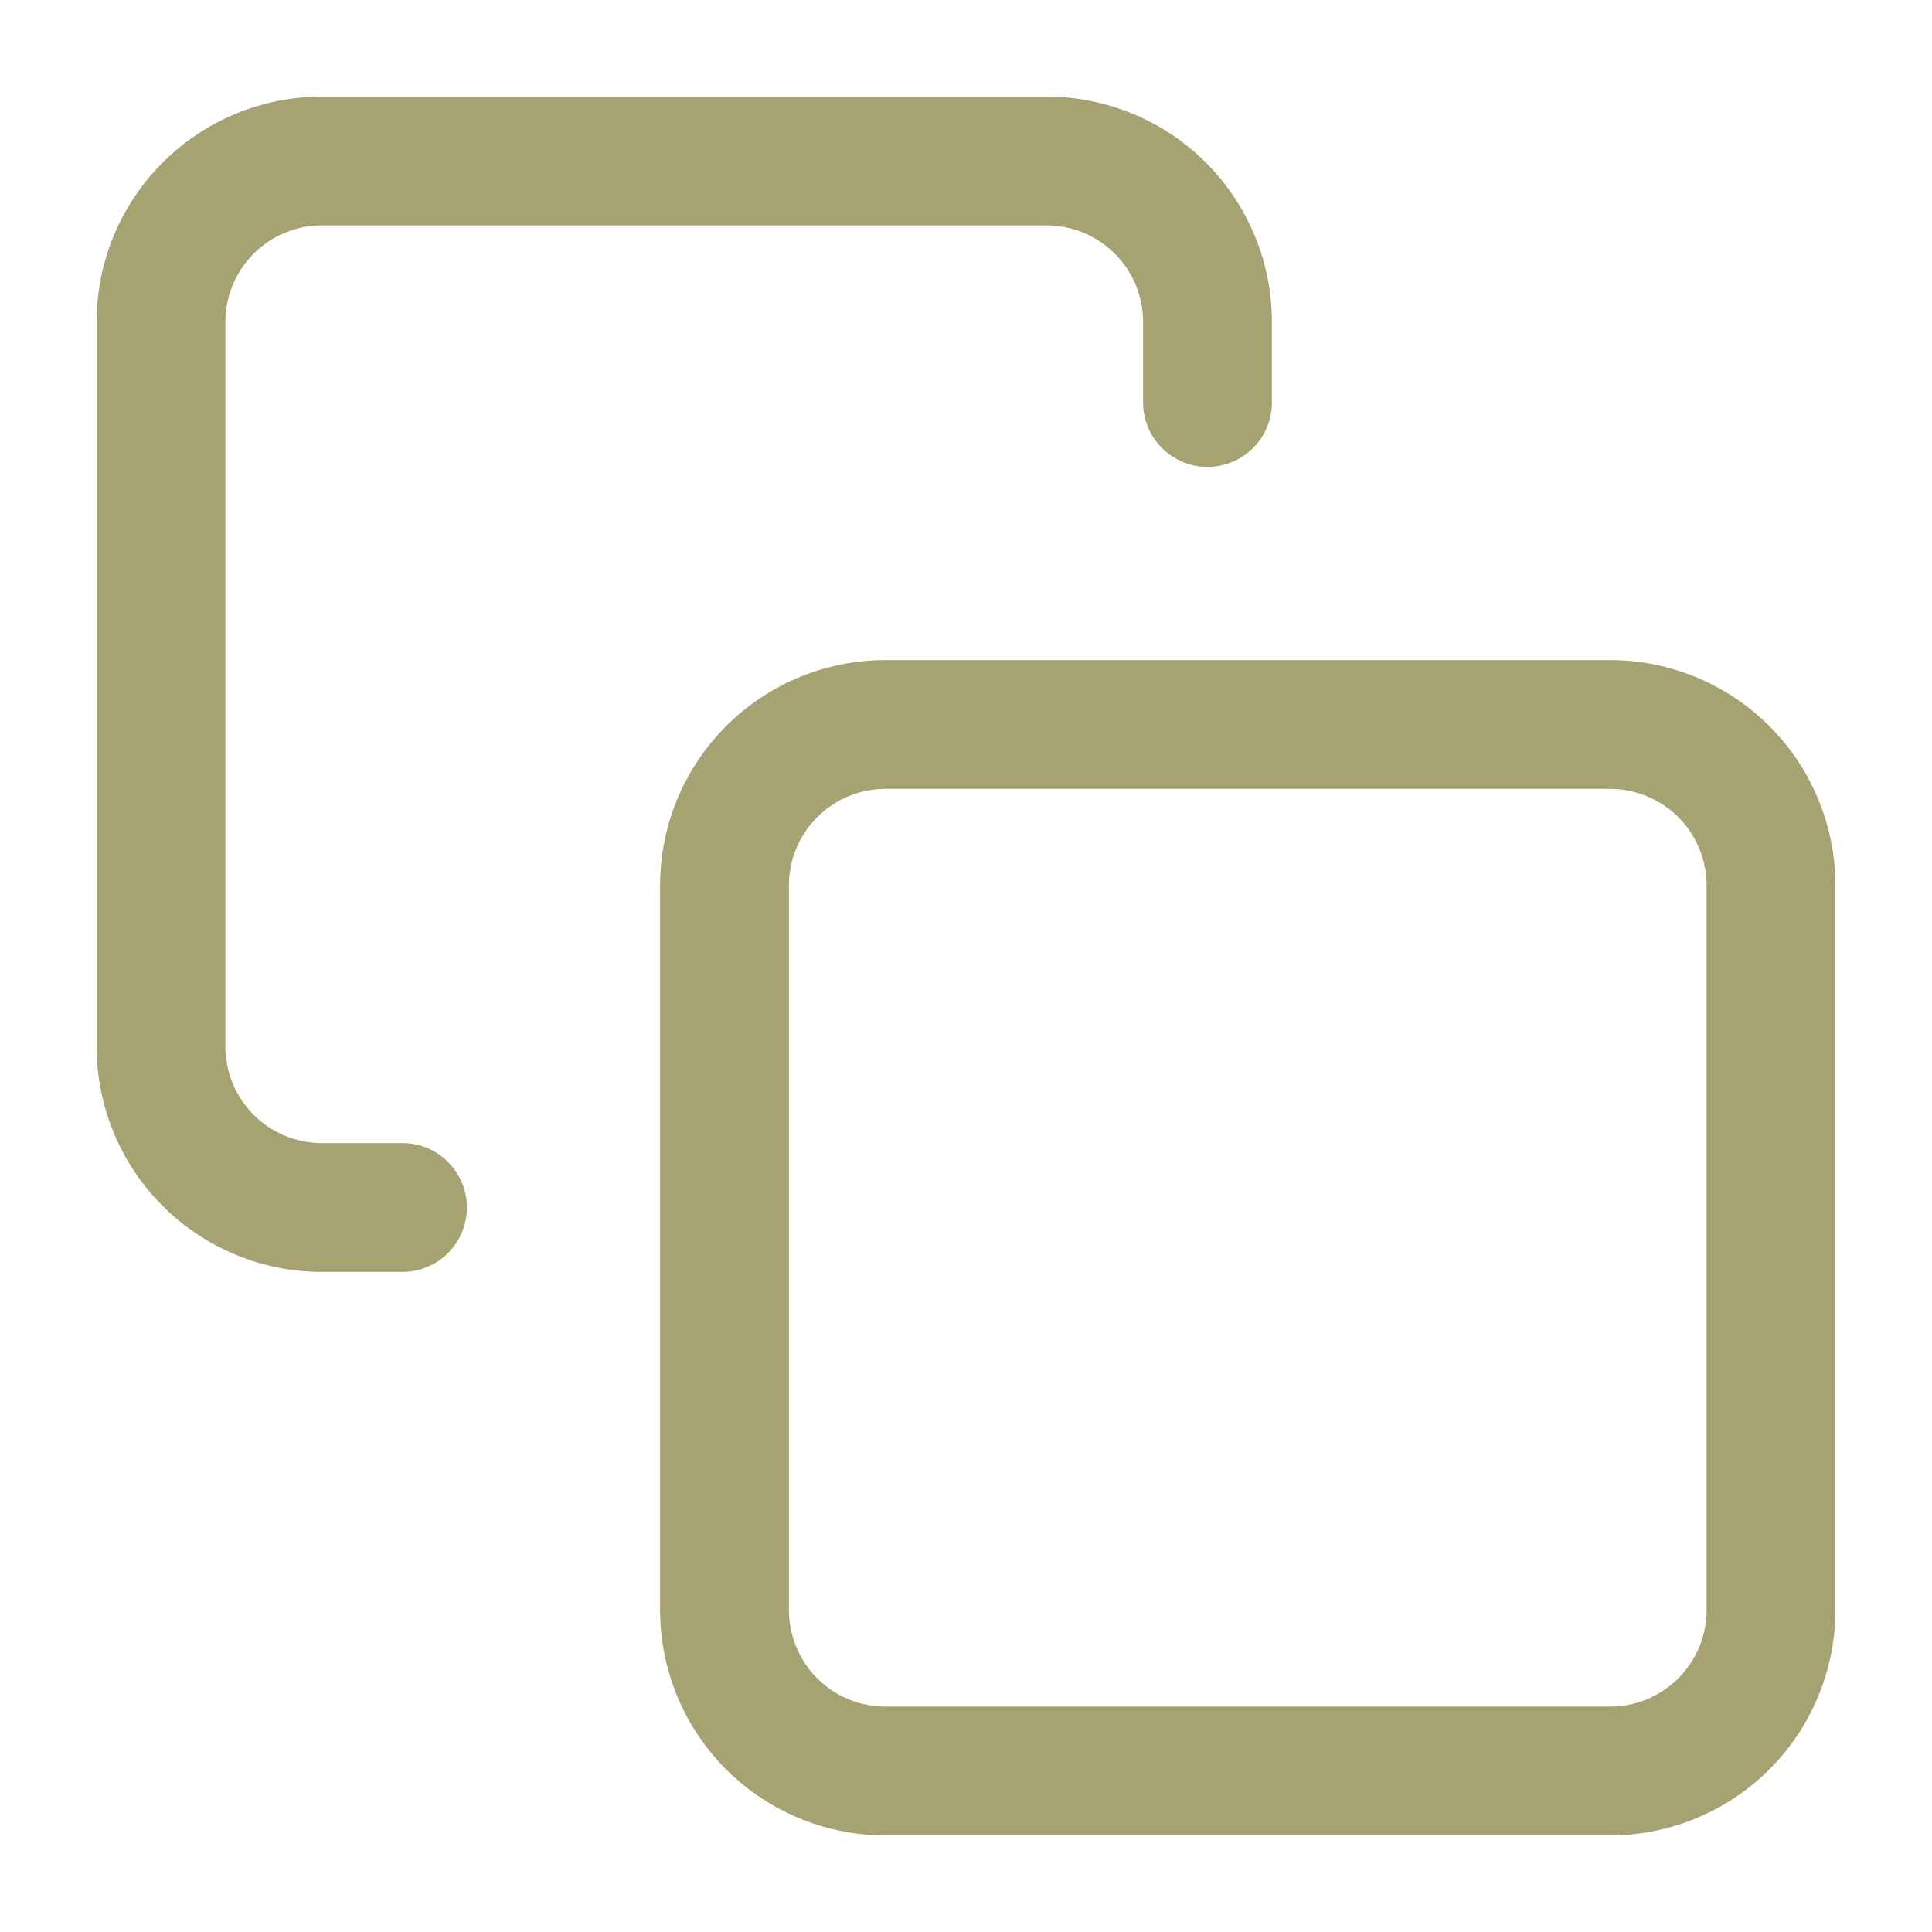 <svg width="30" height="30" fill="none" xmlns="http://www.w3.org/2000/svg"><path d="M25 11.25H13.75a2.5 2.5 0 0 0-2.5 2.5V25a2.5 2.5 0 0 0 2.5 2.5H25a2.5 2.5 0 0 0 2.5-2.5V13.75a2.5 2.5 0 0 0-2.5-2.5Z" stroke="#A6A272" stroke-width="2" stroke-linecap="round" stroke-linejoin="round"/><path d="M6.25 18.75H5a2.5 2.5 0 0 1-2.5-2.5V5A2.5 2.5 0 0 1 5 2.5h11.25a2.5 2.5 0 0 1 2.5 2.5v1.25" stroke="#A6A272" stroke-width="2" stroke-linecap="round" stroke-linejoin="round"/></svg>